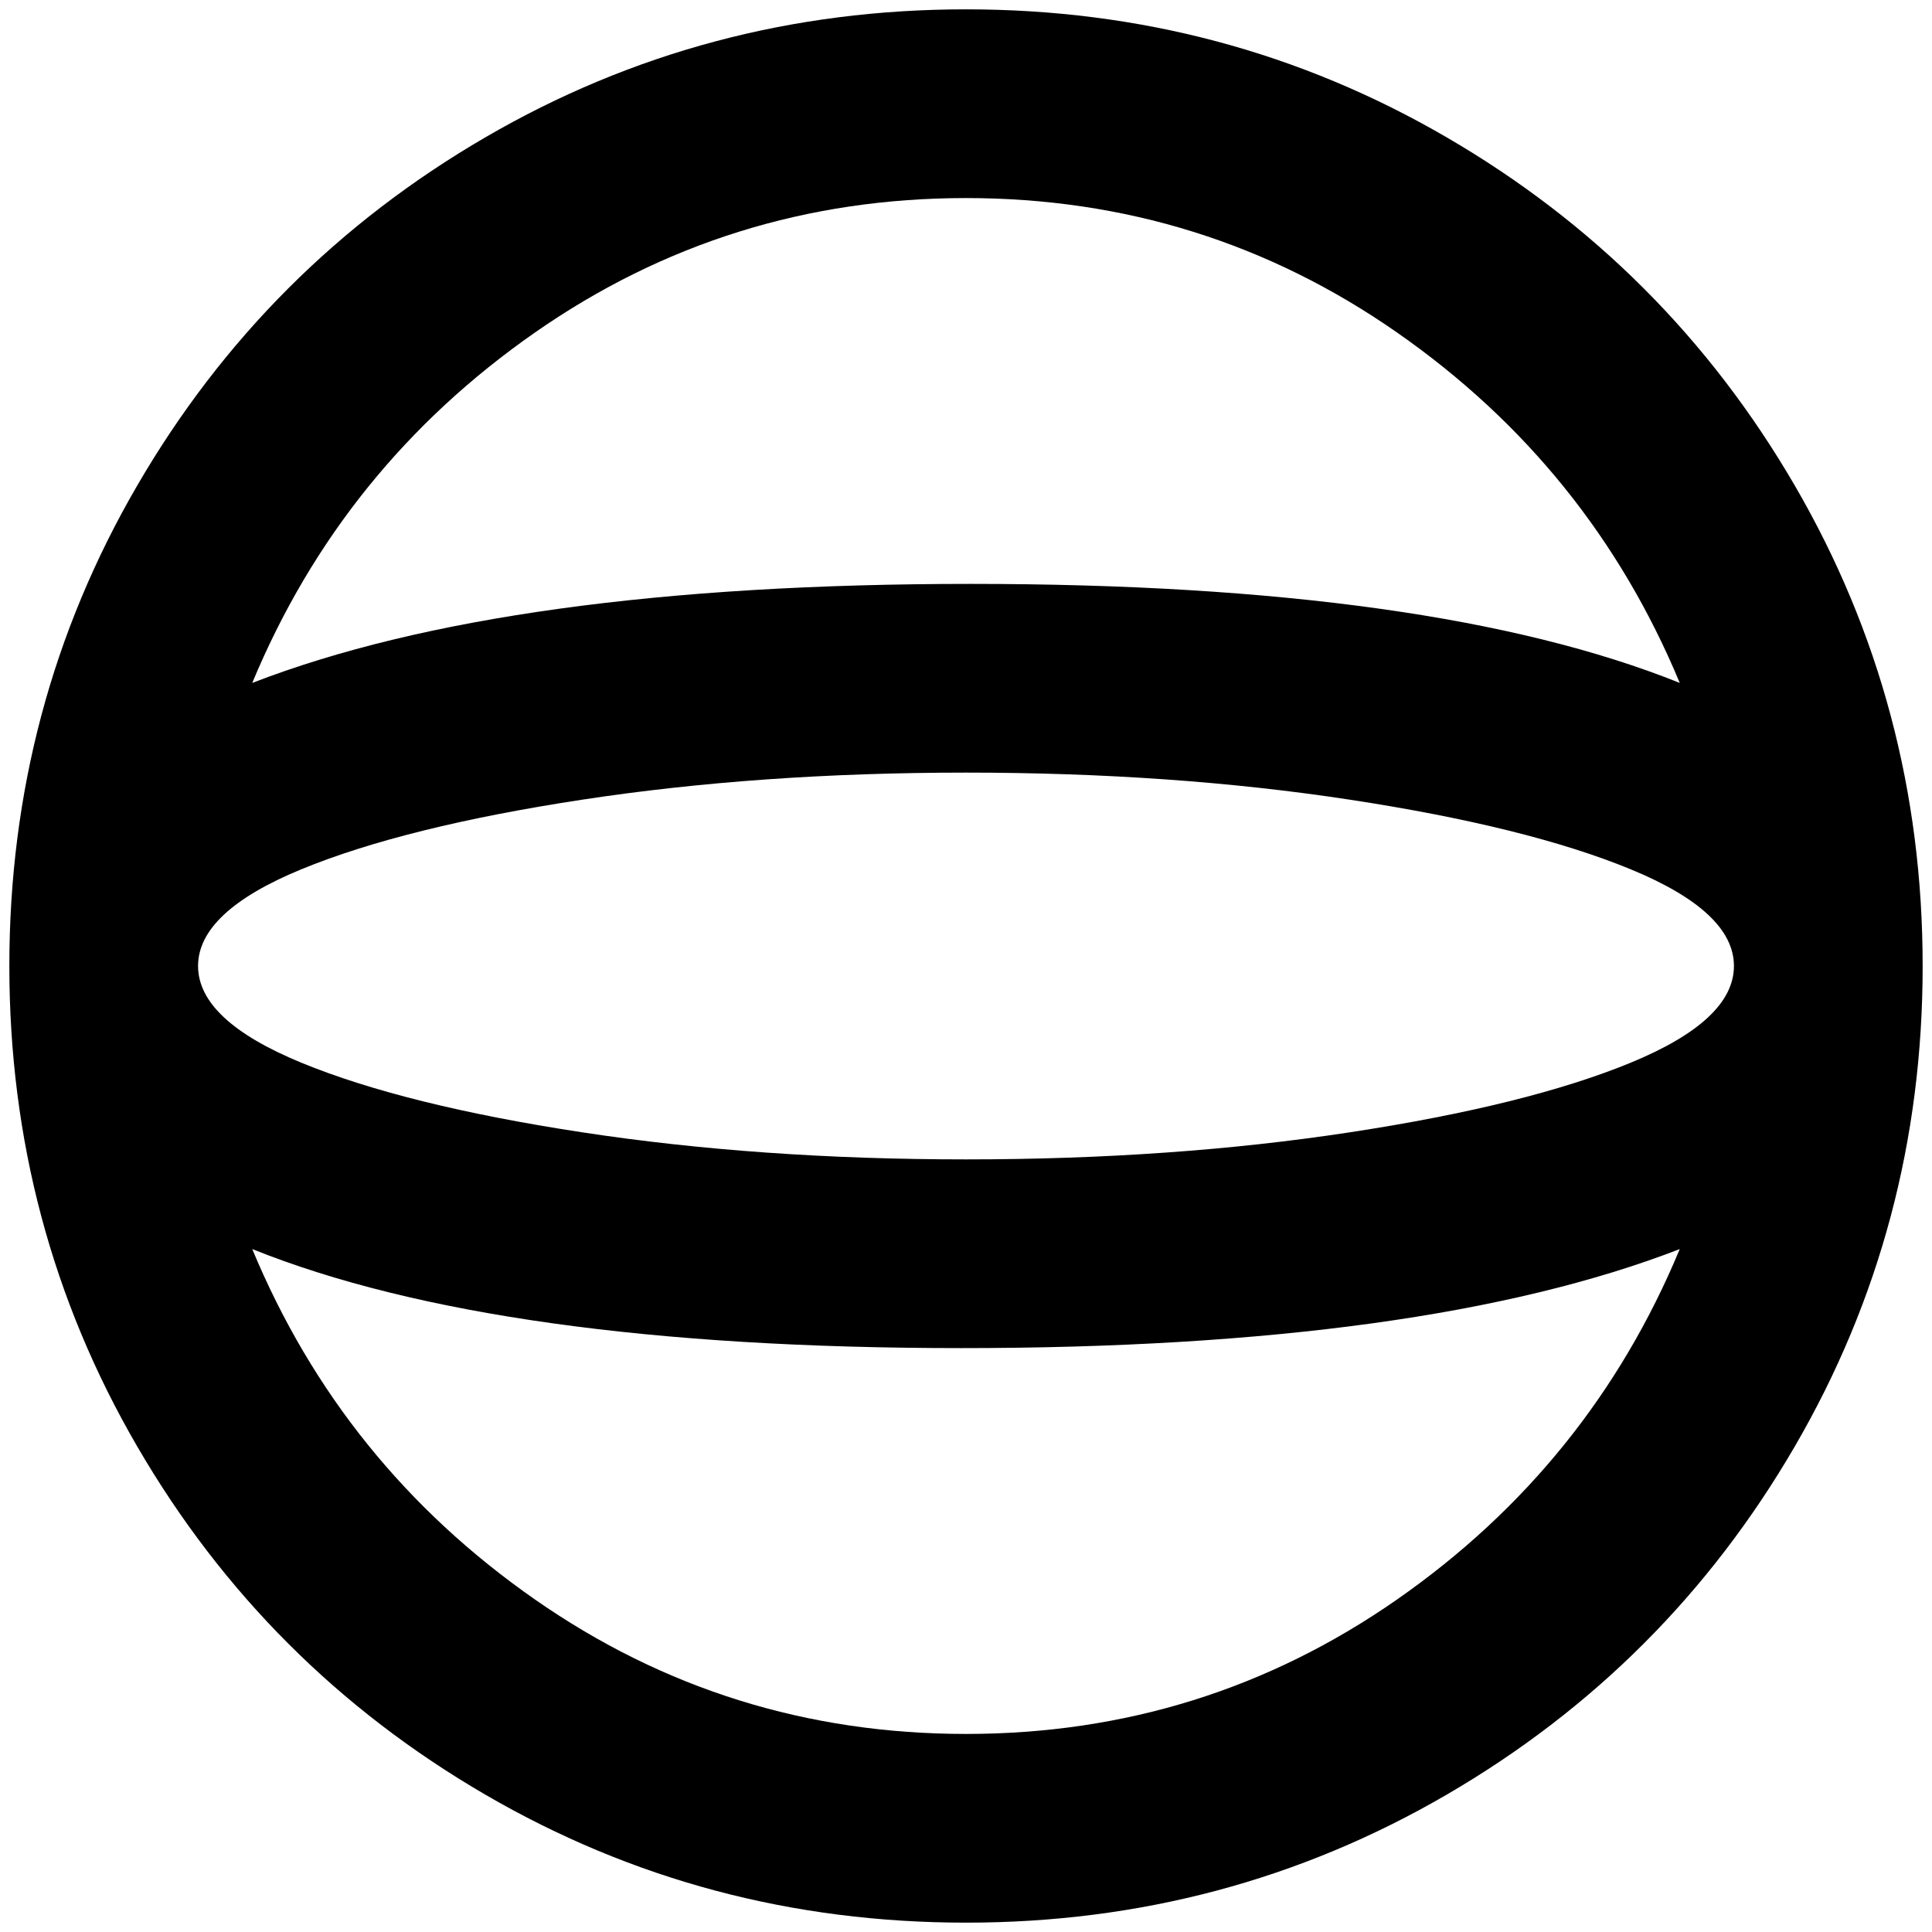 <?xml version="1.0" standalone="no"?>
<!DOCTYPE svg PUBLIC "-//W3C//DTD SVG 1.1//EN" "http://www.w3.org/Graphics/SVG/1.1/DTD/svg11.dtd" >
<svg xmlns="http://www.w3.org/2000/svg" xmlns:xlink="http://www.w3.org/1999/xlink" version="1.1" width="2048" height="2048" viewBox="-10 0 2068 2048">
   <path fill="currentColor"
d="M1024 0q-279 0 -514.5 137t-372.5 372.5t-137 514.5t137 514.5t372.5 372.5t514.5 137t514.5 -137t372.5 -372.5t137 -514.5t-137 -514.5t-372.5 -372.5t-514.5 -137zM1024 1231q-221 0 -411 -29t-300.5 -74.5t-110.5 -103.5t110.5 -103.5t300.5 -74.5t411 -29t411 29
t300.5 74.5t110.5 103.5t-110.5 103.5t-300.5 74.5t-411 29zM1024 202q255 0 461.5 144t302.5 375q-264 -106 -759 -106t-769 106q96 -231 302.5 -375t461.5 -144zM1024 1846q-255 0 -461.5 -144t-302.5 -375q264 106 759 106t769 -106q-96 231 -302.5 375t-461.5 144z" />
</svg>

